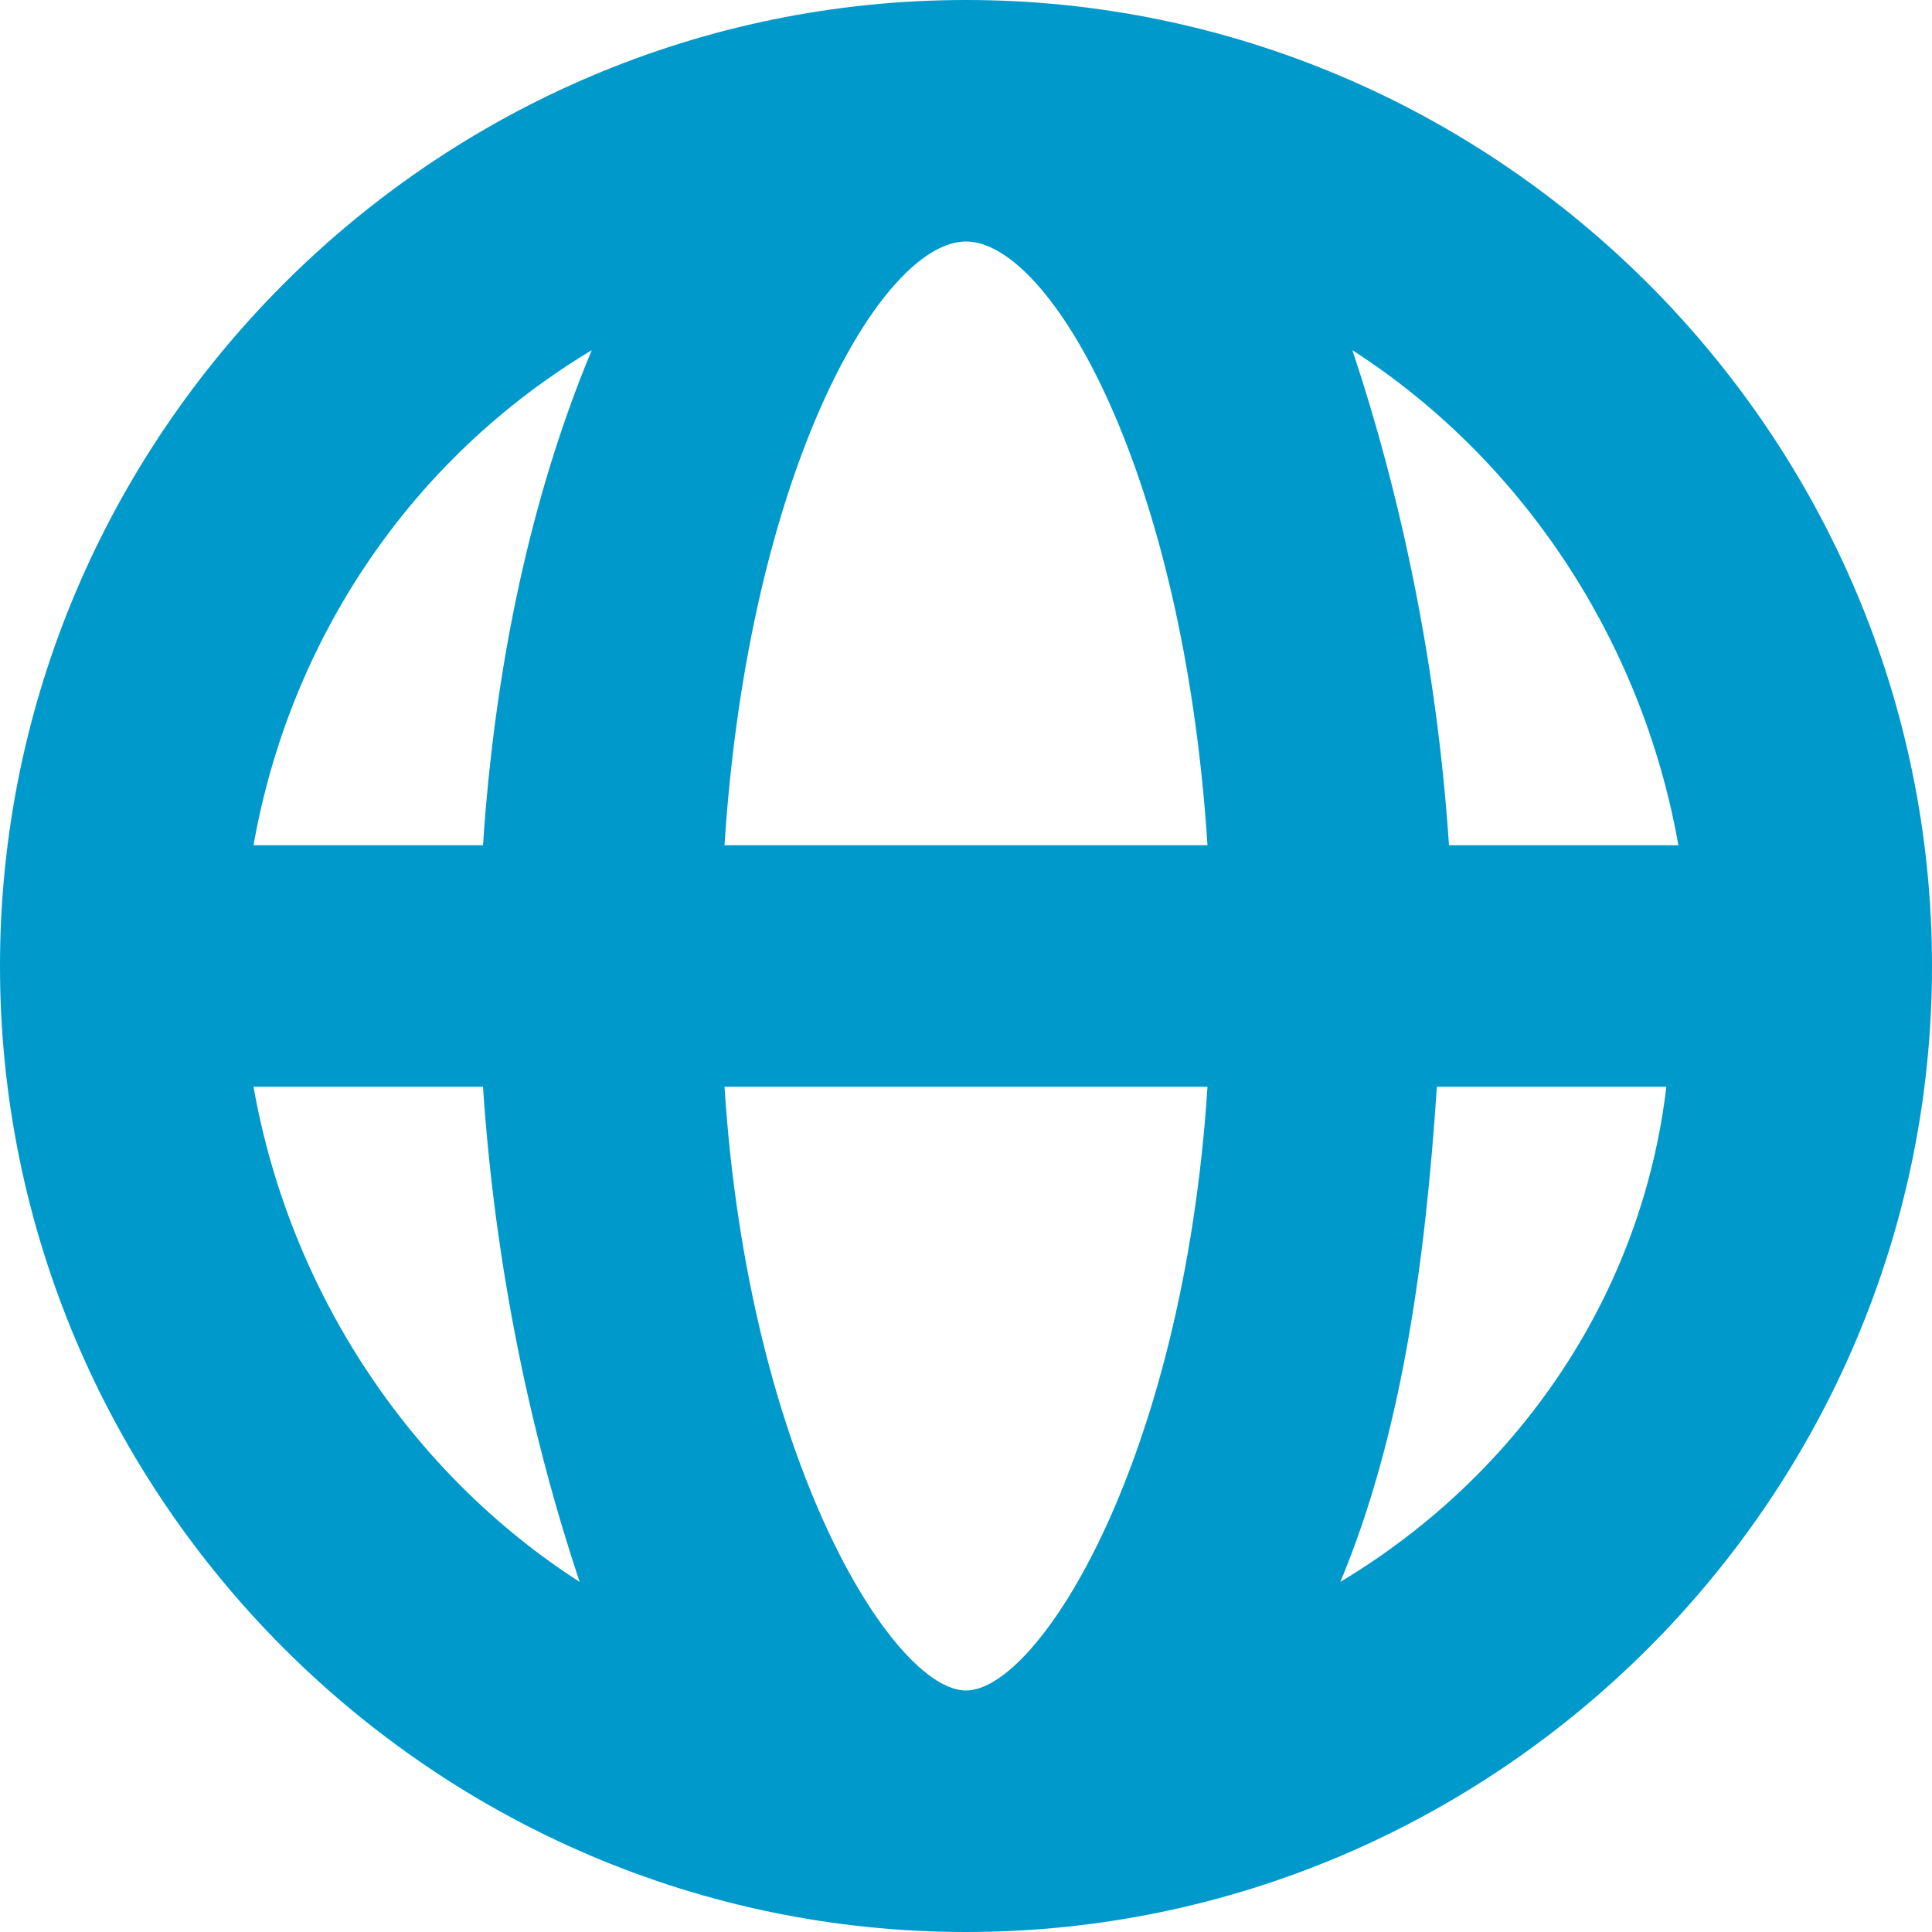 <svg width="18" height="18" viewBox="0 0 18 18" fill="none" xmlns="http://www.w3.org/2000/svg">
<path d="M9 0C4.05 0 0 4.05 0 9C0 13.95 4.05 18 9 18C13.95 18 18 13.95 18 9C18 4.05 13.95 0 9 0ZM15.637 7.875H13.5C13.387 6.188 13.05 4.612 12.6 3.263C14.175 4.275 15.3 5.963 15.637 7.875ZM9 15.75C8.325 15.75 6.975 13.613 6.75 10.125H11.25C11.025 13.613 9.675 15.75 9 15.75ZM6.75 7.875C6.975 4.388 8.213 2.25 9 2.25C9.787 2.25 11.025 4.388 11.25 7.875H6.75ZM5.513 3.263C4.95 4.612 4.612 6.188 4.5 7.875H2.362C2.7 5.963 3.825 4.275 5.513 3.263ZM2.362 10.125H4.5C4.612 11.812 4.95 13.387 5.4 14.738C3.825 13.725 2.7 12.037 2.362 10.125ZM12.488 14.738C13.05 13.387 13.275 11.812 13.387 10.125H15.525C15.3 12.037 14.175 13.725 12.488 14.738Z" fill="#0099CC"/>
</svg>
